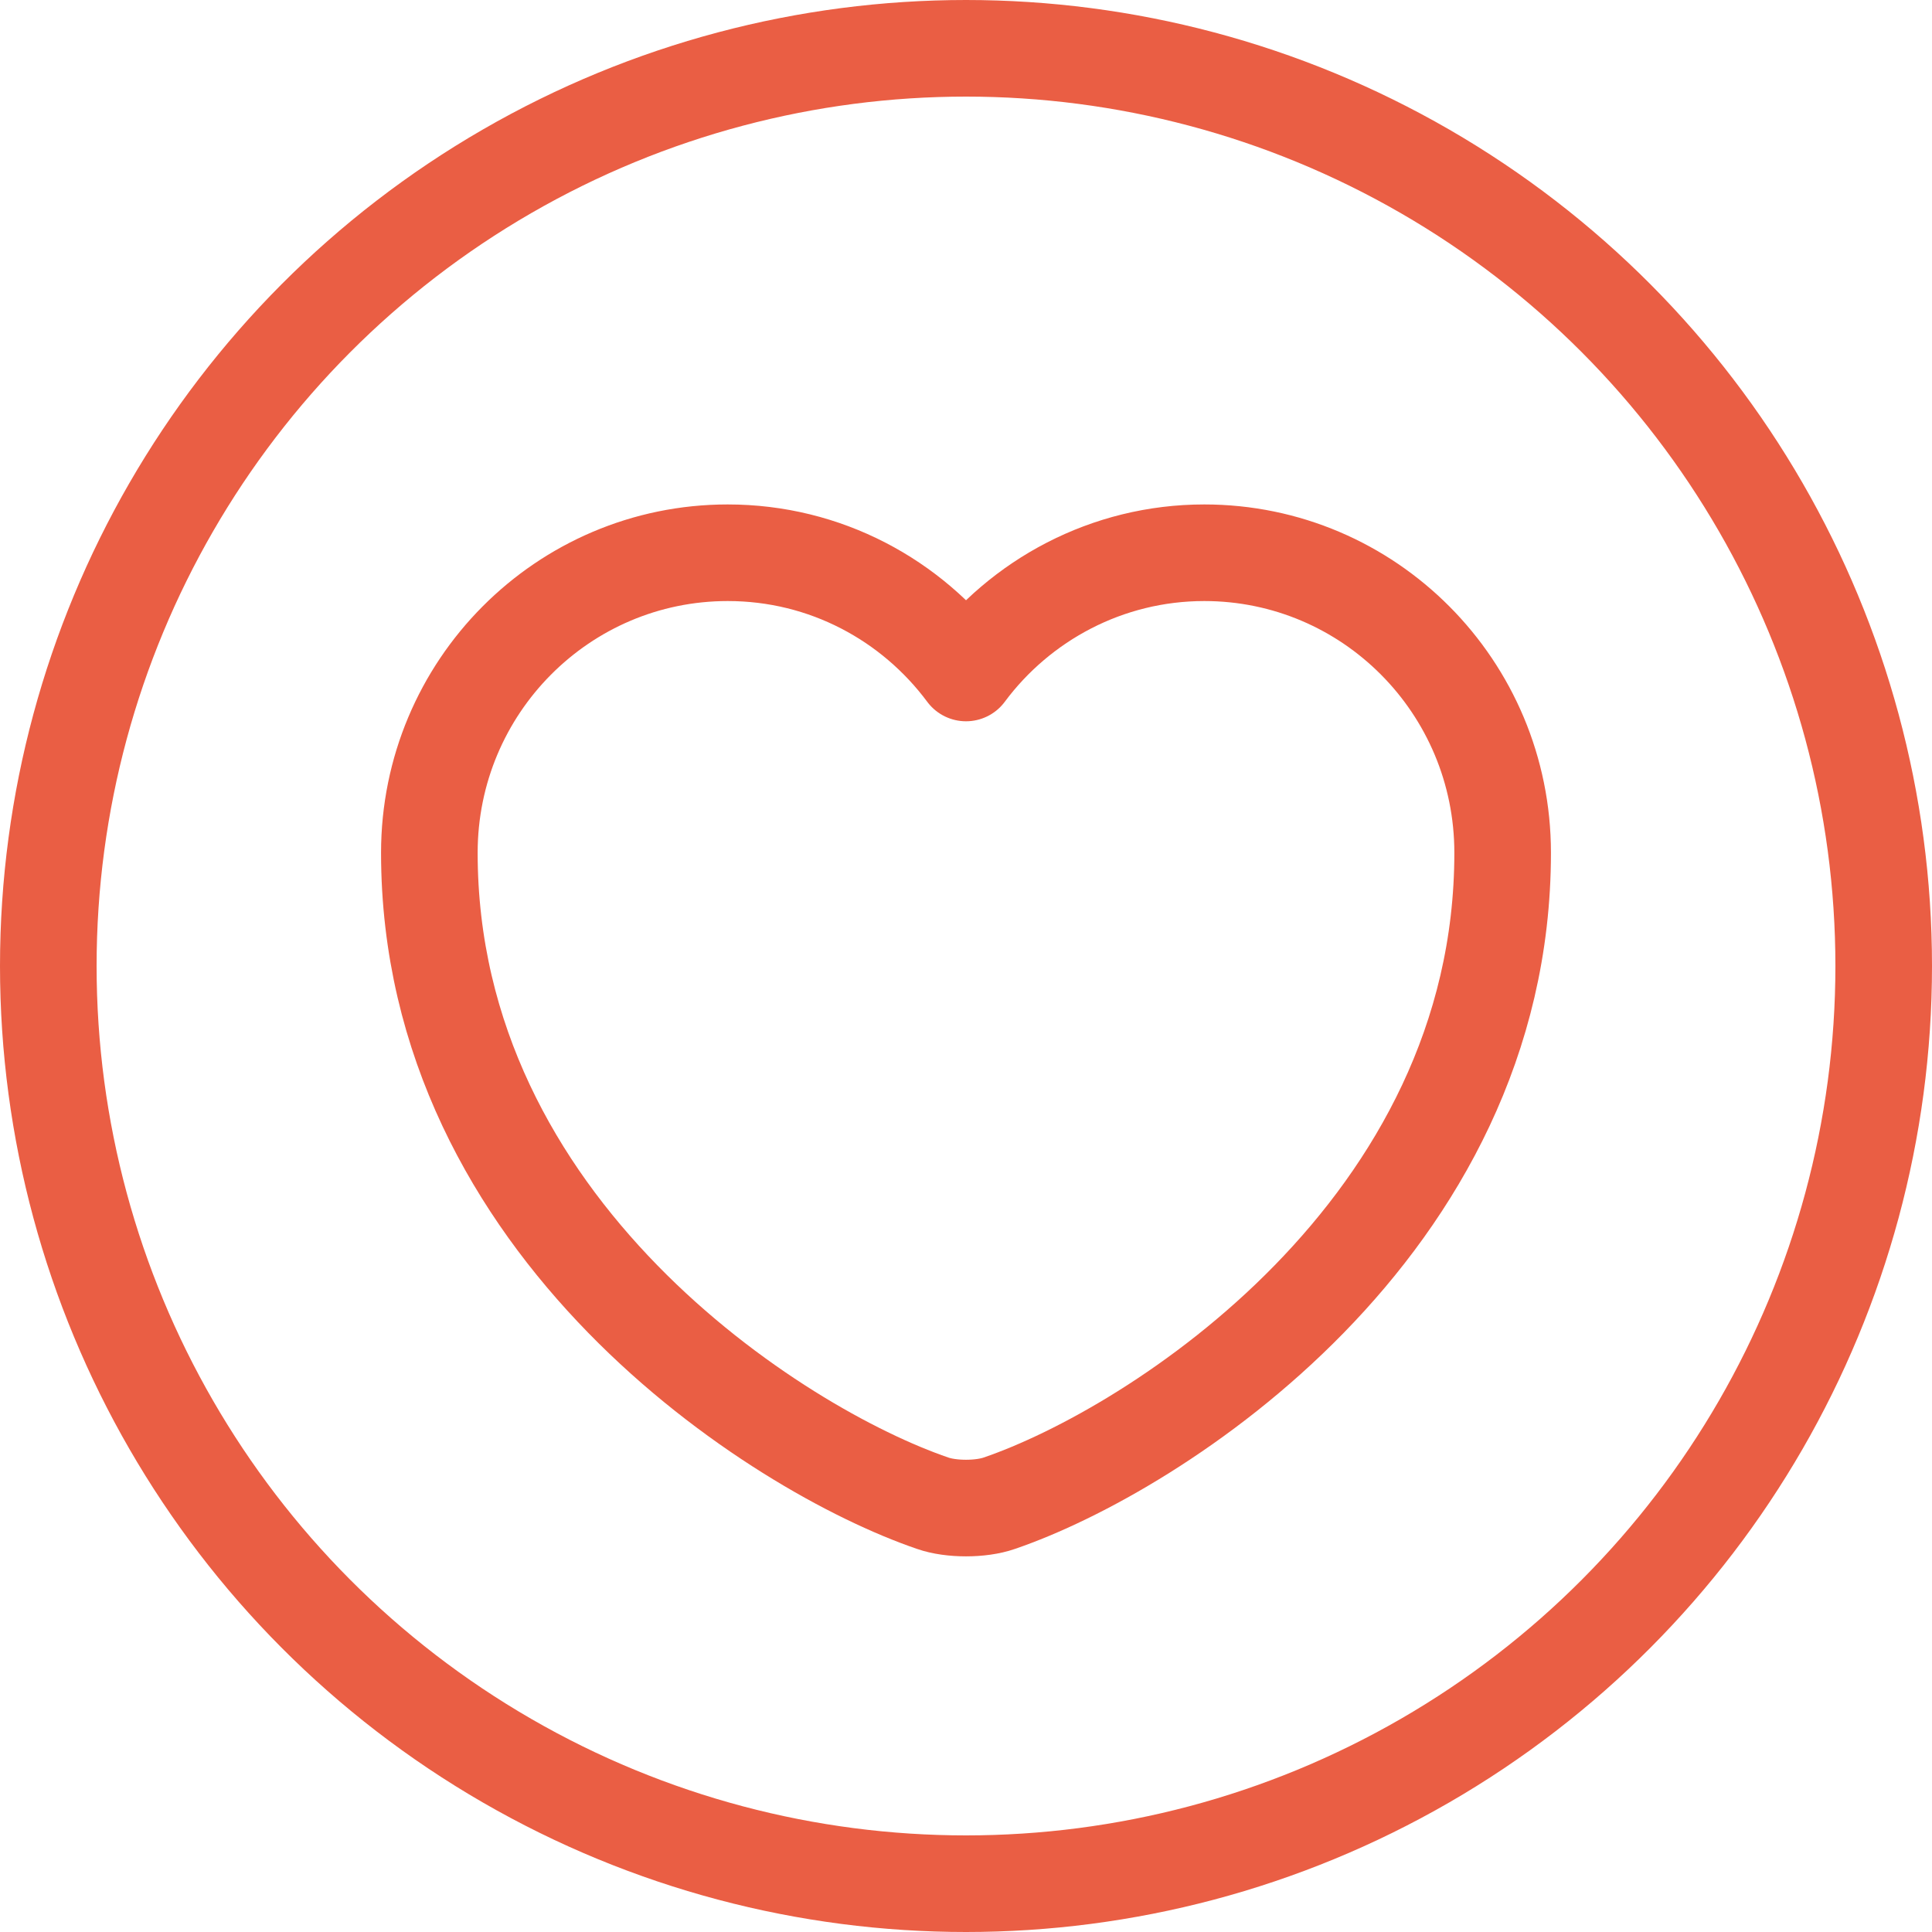 <svg width="30" height="30" viewBox="0 0 30 30" fill="none" xmlns="http://www.w3.org/2000/svg">
<circle cx="15" cy="15" r="14.25" stroke="#EA5E44" stroke-width="1.5"/>
<path d="M15.517 23.342C15.233 23.442 14.767 23.442 14.483 23.342C12.067 22.517 6.667 19.075 6.667 13.242C6.667 10.667 8.742 8.583 11.3 8.583C12.817 8.583 14.158 9.317 15 10.45C15.842 9.317 17.192 8.583 18.7 8.583C21.258 8.583 23.333 10.667 23.333 13.242C23.333 19.075 17.933 22.517 15.517 23.342Z" stroke="#EA5E44" stroke-width="1.5" stroke-linecap="round" stroke-linejoin="round"/>
</svg>
